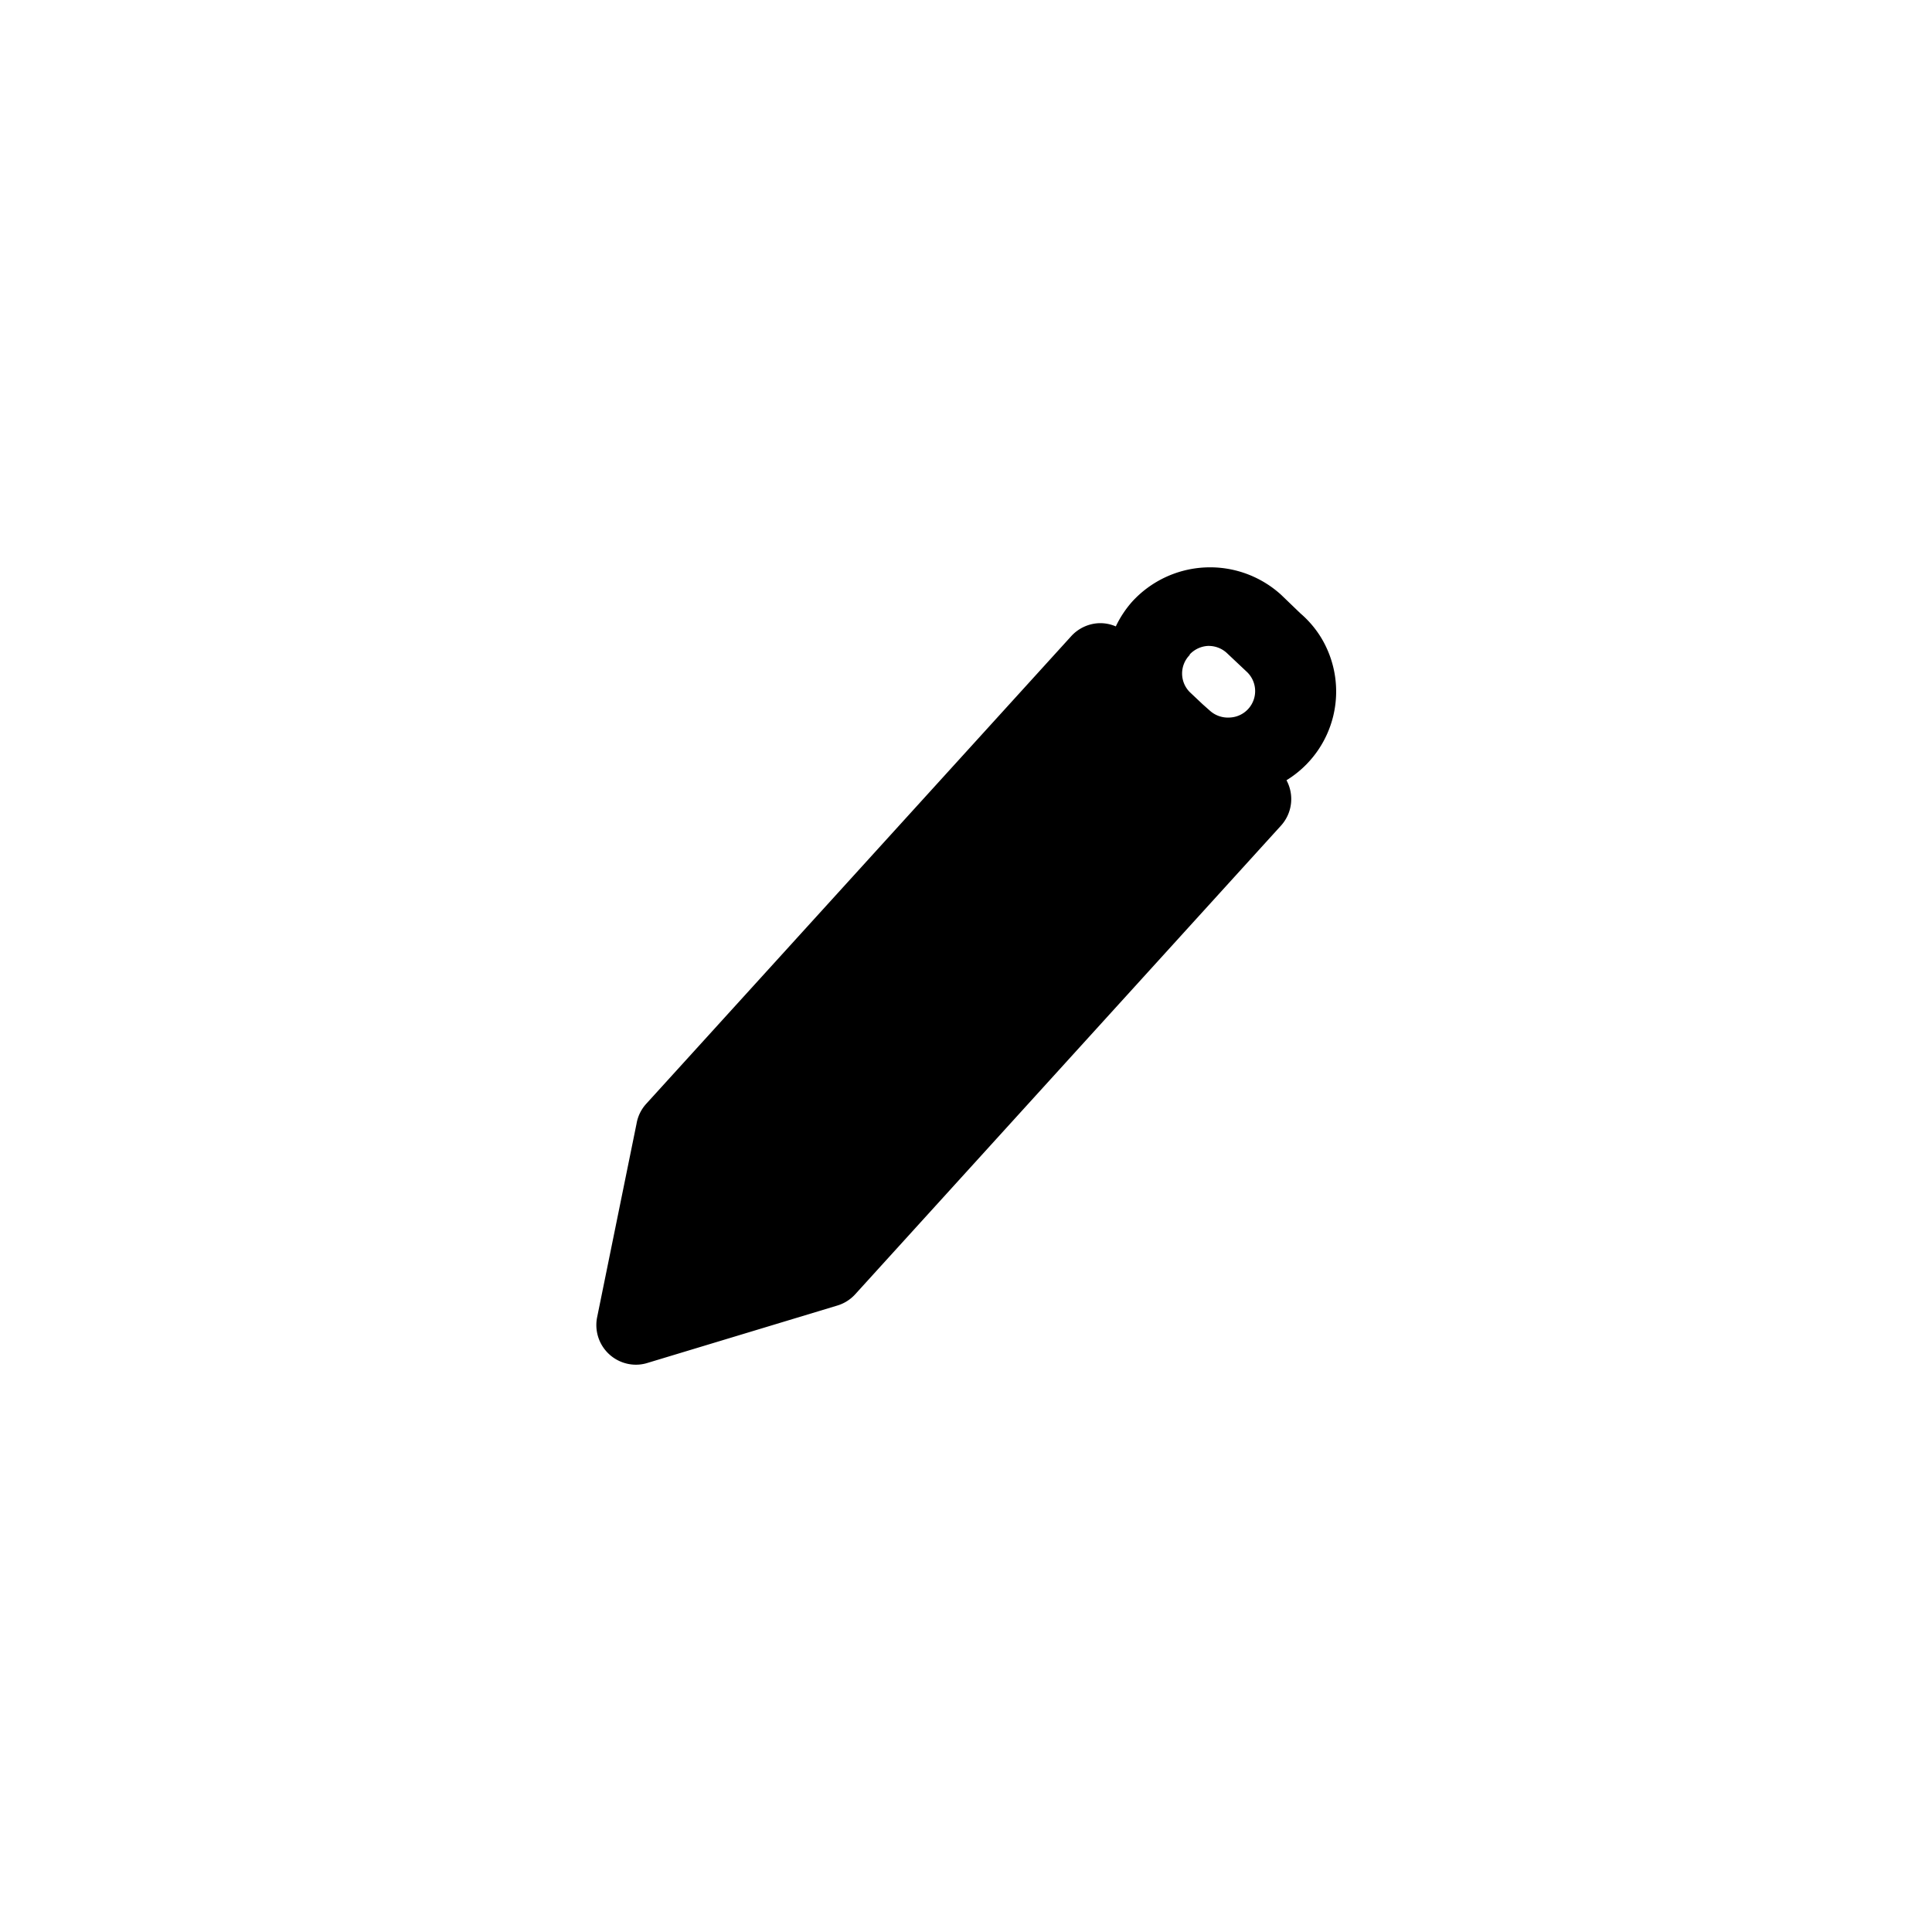<svg id="Layer_1" data-name="Layer 1" xmlns="http://www.w3.org/2000/svg" viewBox="0 0 187 187"><path d="M125.87,59.37h0L124,57.57a10.22,10.22,0,0,0-14.44.69v0A10.29,10.29,0,0,0,108,60.63a3.78,3.78,0,0,0-1.66-.31,3.86,3.86,0,0,0-2.65,1.25L62.53,106.86a3.8,3.8,0,0,0-.92,1.91l-3.83,18.81a3.84,3.84,0,0,0,3.1,4.45,3.74,3.74,0,0,0,1.82-.12l18.36-5.55a3.82,3.82,0,0,0,1.72-1.09L124,79.9a3.83,3.83,0,0,0,.52-4.38,10.07,10.07,0,0,0,3.31-13.87A9.94,9.94,0,0,0,125.87,59.37Zm-10.74,4a2.6,2.6,0,0,1,1.78-.85H117a2.59,2.59,0,0,1,1.73.67l1.91,1.8a2.56,2.56,0,0,1-1.61,4.46,2.61,2.61,0,0,1-1.91-.65l-.71-.63L115.17,67a2.55,2.55,0,0,1,0-3.62Z"/></svg>